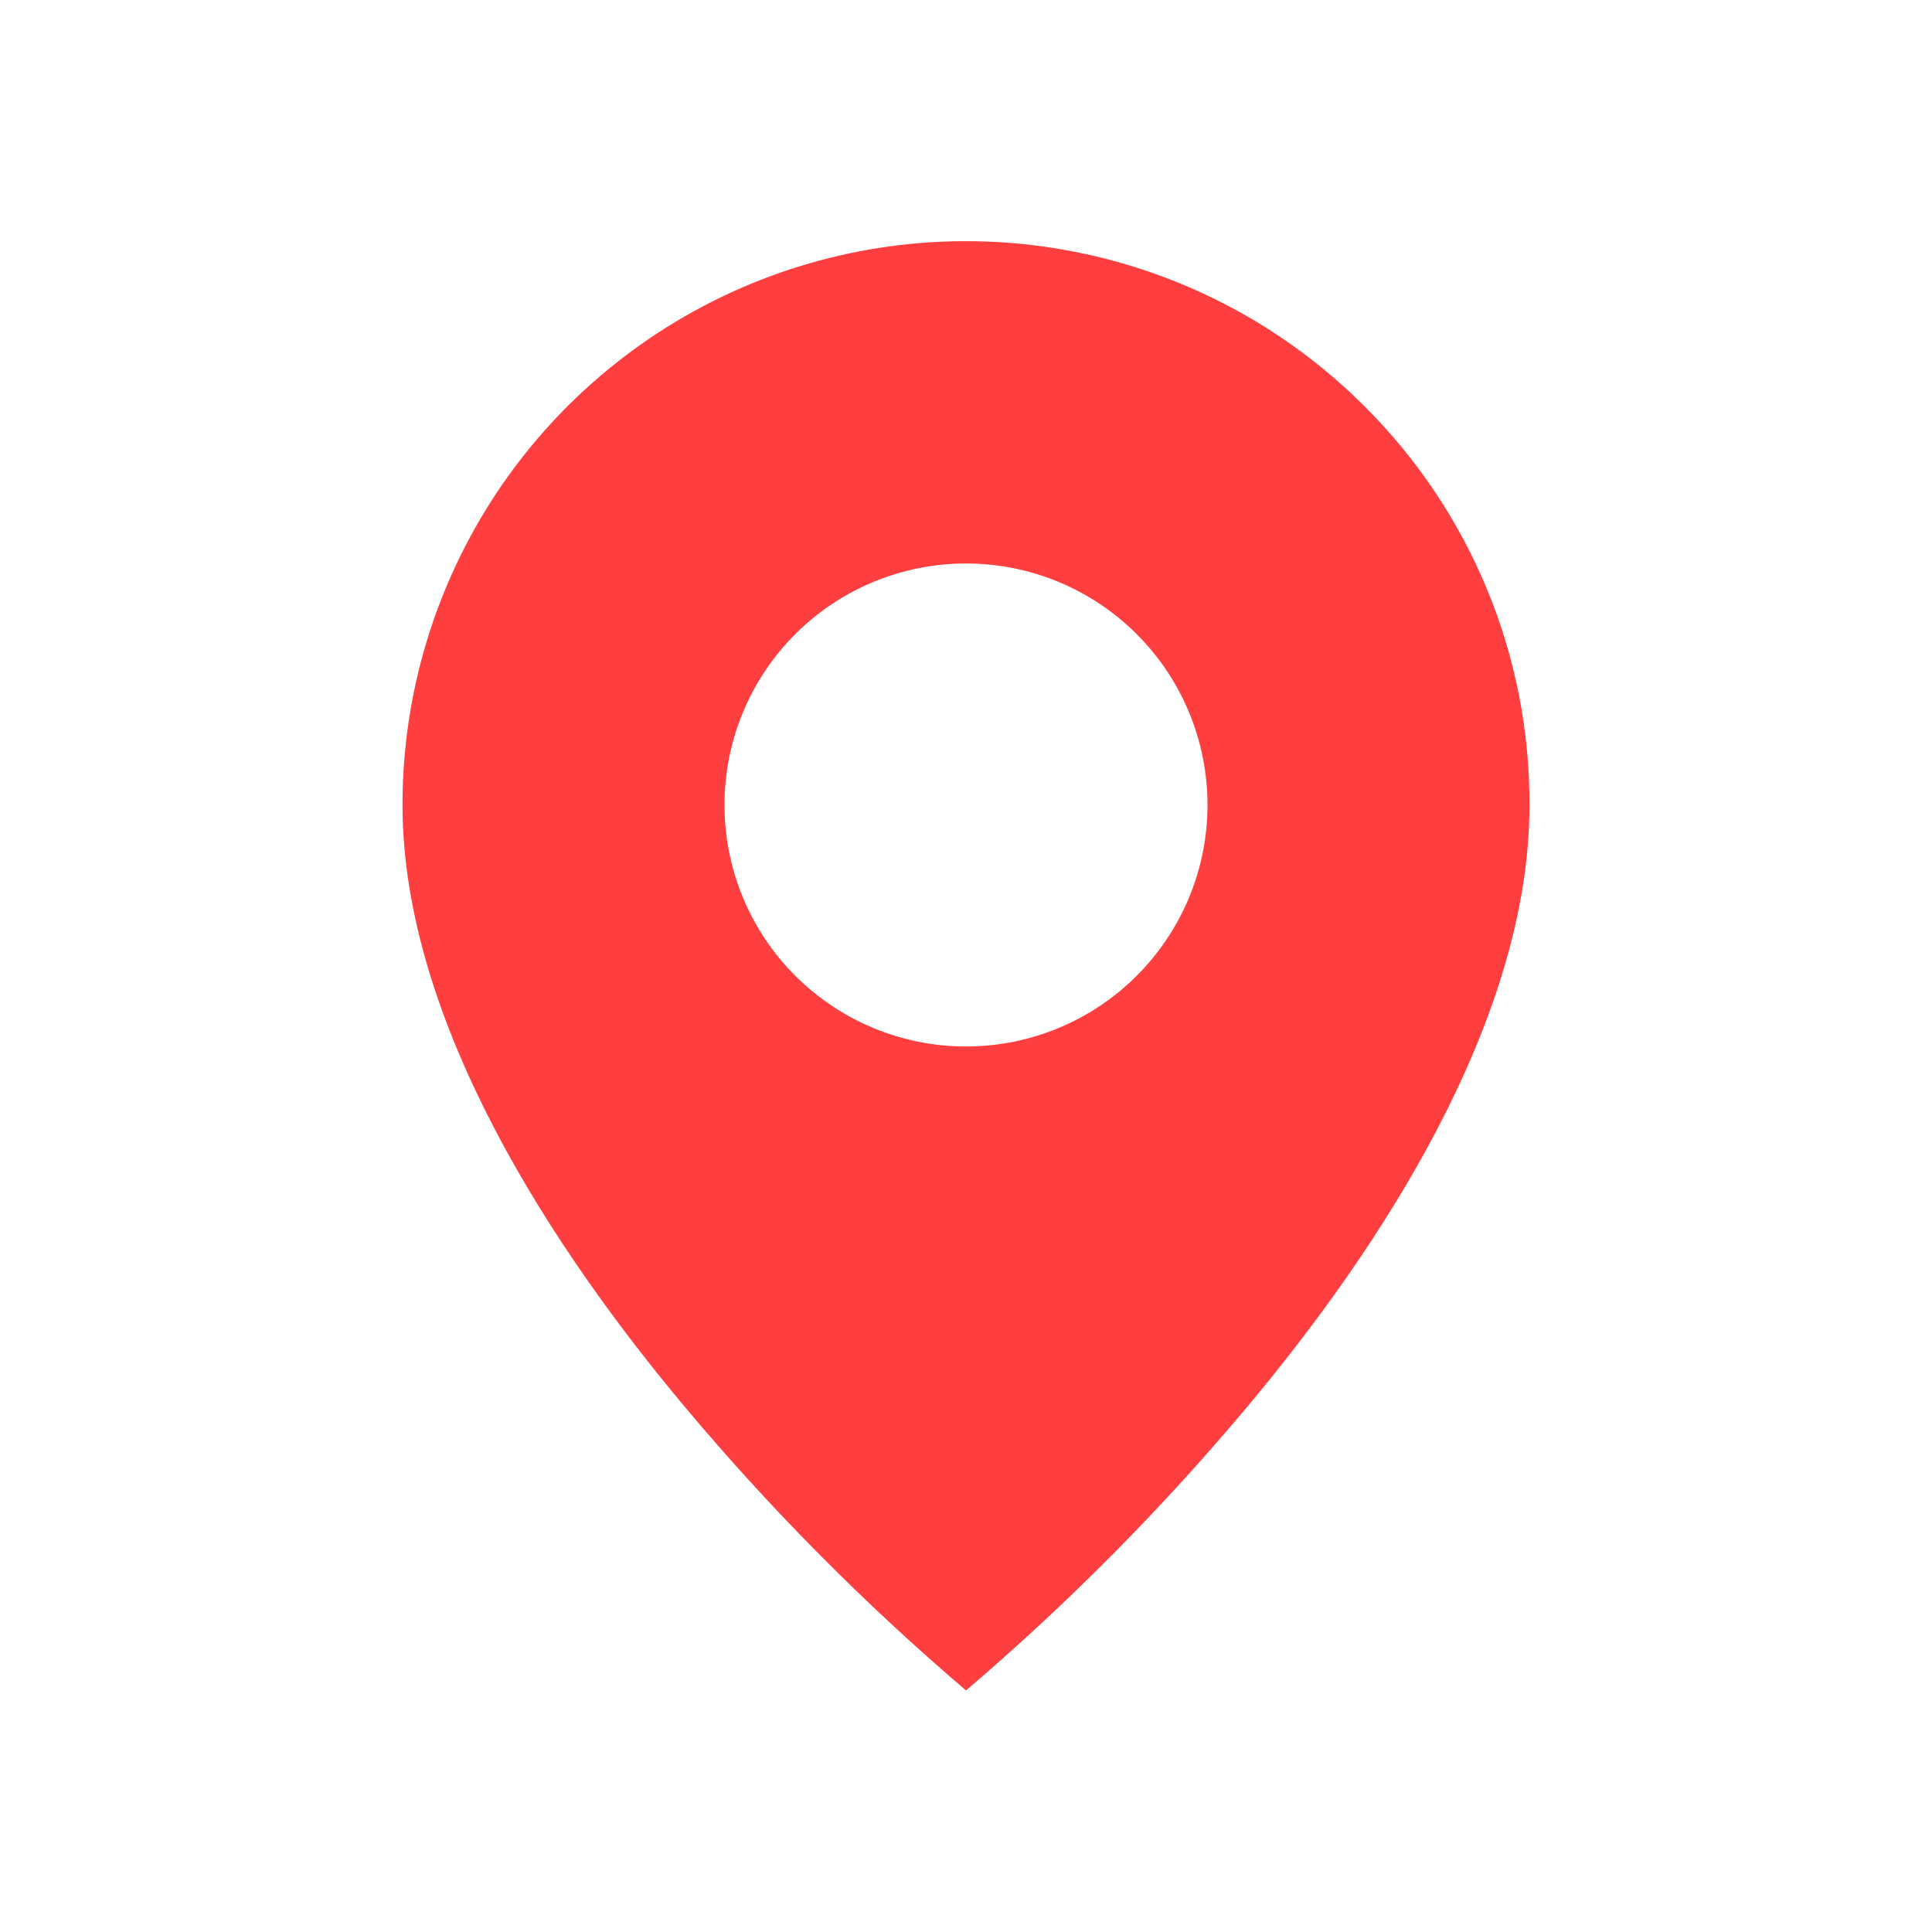 <svg width="35" height="35" viewBox="0 0 35 35" fill="none" xmlns="http://www.w3.org/2000/svg">
<path d="M17.5 30.624C15.658 29.053 13.95 27.331 12.396 25.475C10.062 22.688 7.292 18.538 7.292 14.583C7.29 12.563 7.889 10.588 9.01 8.908C10.132 7.229 11.727 5.919 13.593 5.146C15.459 4.373 17.513 4.171 19.494 4.566C21.474 4.96 23.294 5.933 24.721 7.362C25.672 8.309 26.425 9.434 26.938 10.673C27.451 11.913 27.712 13.241 27.708 14.583C27.708 18.538 24.937 22.688 22.604 25.475C21.049 27.331 19.342 29.053 17.5 30.624ZM17.5 10.208C16.34 10.208 15.227 10.668 14.406 11.489C13.586 12.309 13.125 13.422 13.125 14.583C13.125 15.743 13.586 16.856 14.406 17.676C15.227 18.497 16.34 18.958 17.5 18.958C18.66 18.958 19.773 18.497 20.593 17.676C21.414 16.856 21.875 15.743 21.875 14.583C21.875 13.422 21.414 12.309 20.593 11.489C19.773 10.668 18.66 10.208 17.5 10.208Z" fill="#FF3F3F"/>
</svg>
